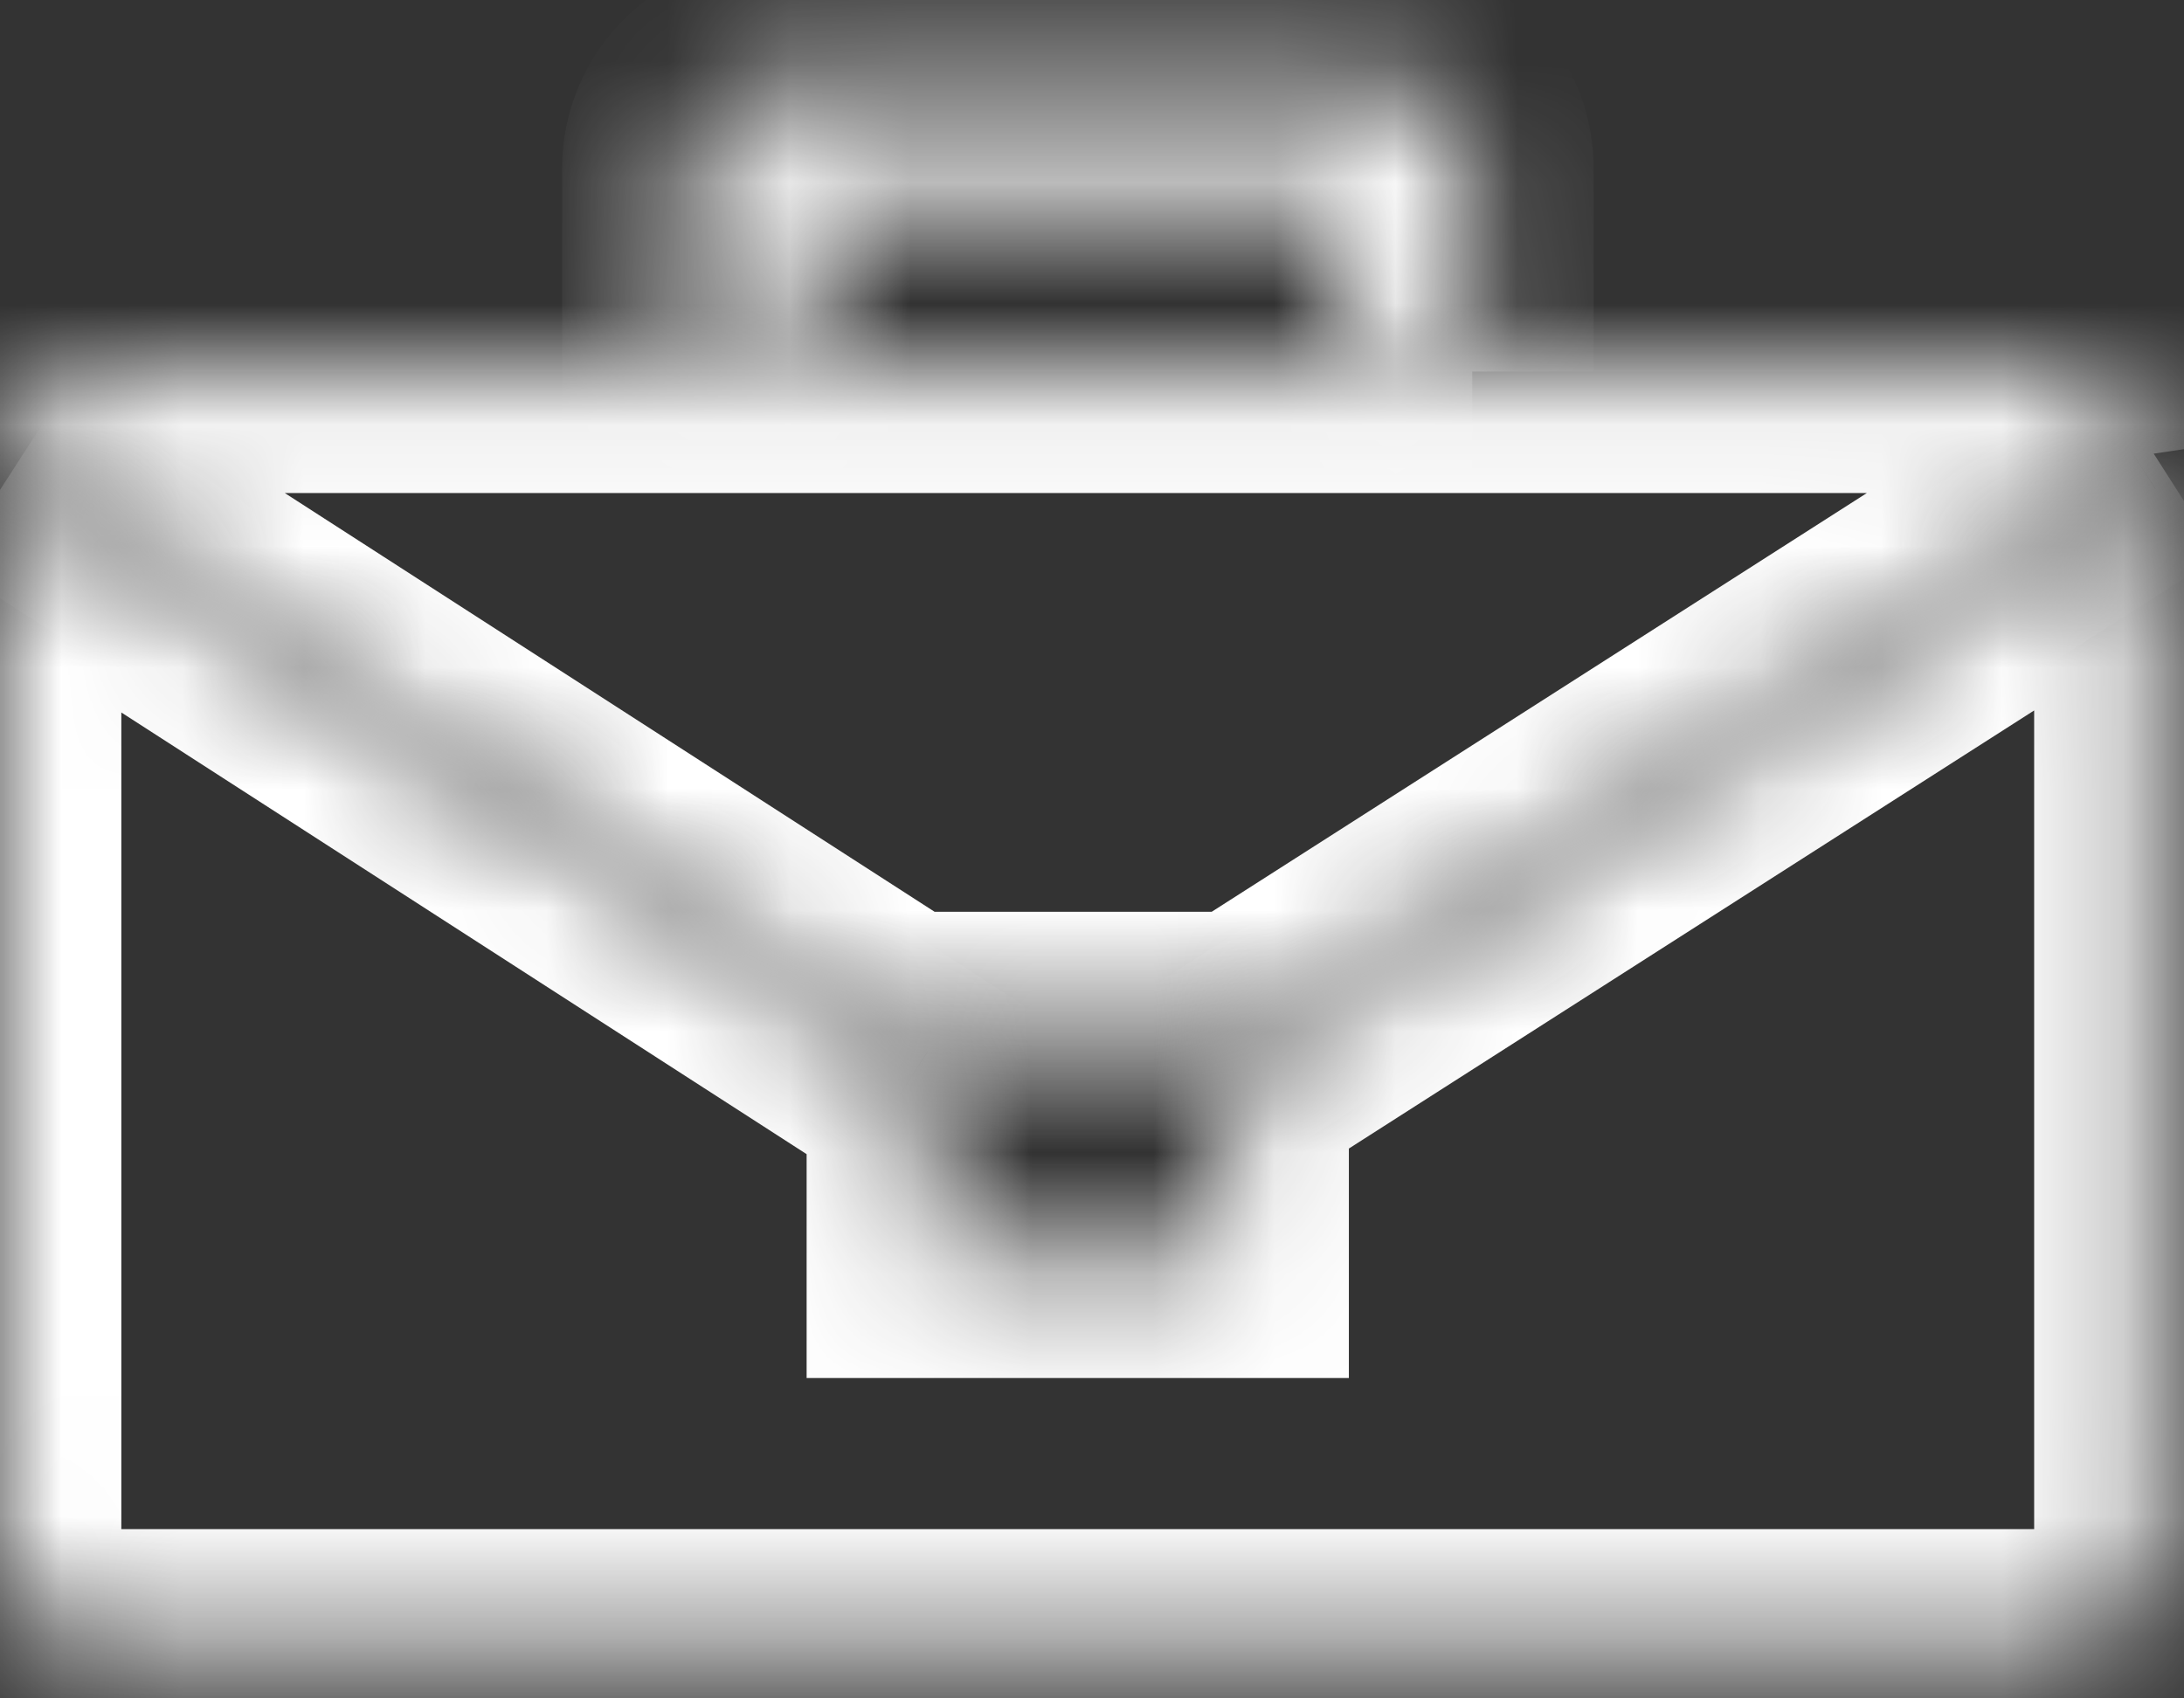 <svg width="18" height="14" viewBox="0 0 18 14" fill="none" xmlns="http://www.w3.org/2000/svg">
<rect x="0" y="0" width="18" height="14" fill="#333333" stroke="none"/>
<mask id="path-1-inside-1_1963_126053" fill="white">
<path d="M12.134 3.063V1.389C12.134 0.977 11.797 0.643 11.38 0.643H6.387C5.971 0.643 5.633 0.977 5.633 1.389V3.063H6.649V1.648H11.119V3.063H12.134Z"/>
</mask>
<path d="M12.134 1.389L13.134 1.388V1.389H12.134ZM11.38 0.643V-0.357L11.381 -0.357L11.38 0.643ZM6.387 0.643L6.386 -0.357H6.387V0.643ZM5.633 1.389H4.633L4.633 1.388L5.633 1.389ZM5.633 3.063V4.063H4.633V3.063H5.633ZM6.649 3.063H7.649V4.063H6.649V3.063ZM6.649 1.648H5.649V0.648H6.649V1.648ZM11.119 1.648V0.648H12.119V1.648H11.119ZM11.119 3.063V4.063H10.119V3.063H11.119ZM11.134 3.063V1.389H13.134V3.063H11.134ZM11.134 1.391C11.135 1.539 11.254 1.642 11.378 1.643L11.381 -0.357C12.339 -0.356 13.133 0.414 13.134 1.388L11.134 1.391ZM11.38 1.643H6.387V-0.357H11.38V1.643ZM6.388 1.643C6.514 1.642 6.633 1.539 6.633 1.391L4.633 1.388C4.634 0.415 5.428 -0.356 6.386 -0.357L6.388 1.643ZM6.633 1.389V3.063H4.633V1.389H6.633ZM5.633 2.063H6.649V4.063H5.633V2.063ZM5.649 3.063V1.648H7.649V3.063H5.649ZM6.649 0.648H11.119V2.648H6.649V0.648ZM12.119 1.648V3.063H10.119V1.648H12.119ZM11.119 2.063H12.134V4.063H11.119V2.063Z" fill="white" mask="url(#path-1-inside-1_1963_126053)"/>
<mask id="path-3-inside-2_1963_126053" fill="white">
<path d="M17.75 3.739C17.694 3.358 17.365 3.064 16.964 3.064H12.13H11.114H9.169H8.776H6.644H5.629H0.796C0.391 3.064 0.061 3.362 0.008 3.746L7.645 8.669V8.516H10.114V8.621L17.75 3.739Z"/>
</mask>
<path d="M0.008 3.746L-0.534 4.587L-1.07 4.241L-0.983 3.609L0.008 3.746ZM7.645 8.669H8.645V10.503L7.103 9.509L7.645 8.669ZM7.645 8.516H6.645V7.516H7.645V8.516ZM10.114 8.516V7.516H11.114V8.516H10.114ZM10.114 8.621L10.652 9.464L9.114 10.448V8.621H10.114ZM16.761 3.886C16.776 3.988 16.863 4.064 16.964 4.064V2.064C17.868 2.064 18.612 2.728 18.74 3.593L16.761 3.886ZM16.964 4.064H12.13V2.064H16.964V4.064ZM12.13 4.064H11.114V2.064H12.13V4.064ZM11.114 4.064H9.169V2.064H11.114V4.064ZM9.169 4.064H8.776V2.064H9.169V4.064ZM8.776 4.064H6.644V2.064H8.776V4.064ZM6.644 4.064H5.629V2.064H6.644V4.064ZM5.629 4.064H0.796V2.064H5.629V4.064ZM0.796 4.064C0.897 4.064 0.984 3.987 0.998 3.884L-0.983 3.609C-0.862 2.736 -0.115 2.064 0.796 2.064V4.064ZM0.55 2.906L8.187 7.828L7.103 9.509L-0.534 4.587L0.55 2.906ZM6.645 8.669V8.516H8.645V8.669H6.645ZM7.645 7.516H10.114V9.516H7.645V7.516ZM11.114 8.516V8.621H9.114V8.516H11.114ZM9.575 7.779L17.212 2.897L18.289 4.582L10.652 9.464L9.575 7.779Z" fill="white" mask="url(#path-3-inside-2_1963_126053)"/>
<mask id="path-5-inside-3_1963_126053" fill="white">
<path d="M0 4.038V12.815C0 13.252 0.358 13.605 0.799 13.605H16.967C17.408 13.605 17.765 13.252 17.765 12.815V4.03L10.117 8.92V10.359H7.648V8.968L0 4.038Z"/>
</mask>
<path d="M17.765 4.03L17.226 3.188L18.765 2.204V4.03H17.765ZM10.117 8.92H9.117V8.373L9.578 8.078L10.117 8.92ZM10.117 10.359H11.117V11.359H10.117V10.359ZM7.648 10.359V11.359H6.648V10.359H7.648ZM7.648 8.968L8.19 8.128L8.648 8.423V8.968H7.648ZM1 4.038V12.815H-1V4.038H1ZM1 12.815C1 12.69 0.899 12.605 0.799 12.605V14.605C-0.184 14.605 -1 13.815 -1 12.815H1ZM0.799 12.605H16.967V14.605H0.799V12.605ZM16.967 12.605C16.865 12.605 16.765 12.69 16.765 12.815H18.765C18.765 13.814 17.951 14.605 16.967 14.605V12.605ZM16.765 12.815V4.03H18.765V12.815H16.765ZM18.303 4.873L10.655 9.763L9.578 8.078L17.226 3.188L18.303 4.873ZM11.117 8.92V10.359H9.117V8.92H11.117ZM10.117 11.359H7.648V9.359H10.117V11.359ZM6.648 10.359V8.968H8.648V10.359H6.648ZM7.106 9.809L-0.542 4.879L0.542 3.198L8.19 8.128L7.106 9.809Z" fill="white" mask="url(#path-5-inside-3_1963_126053)"/>
</svg>
